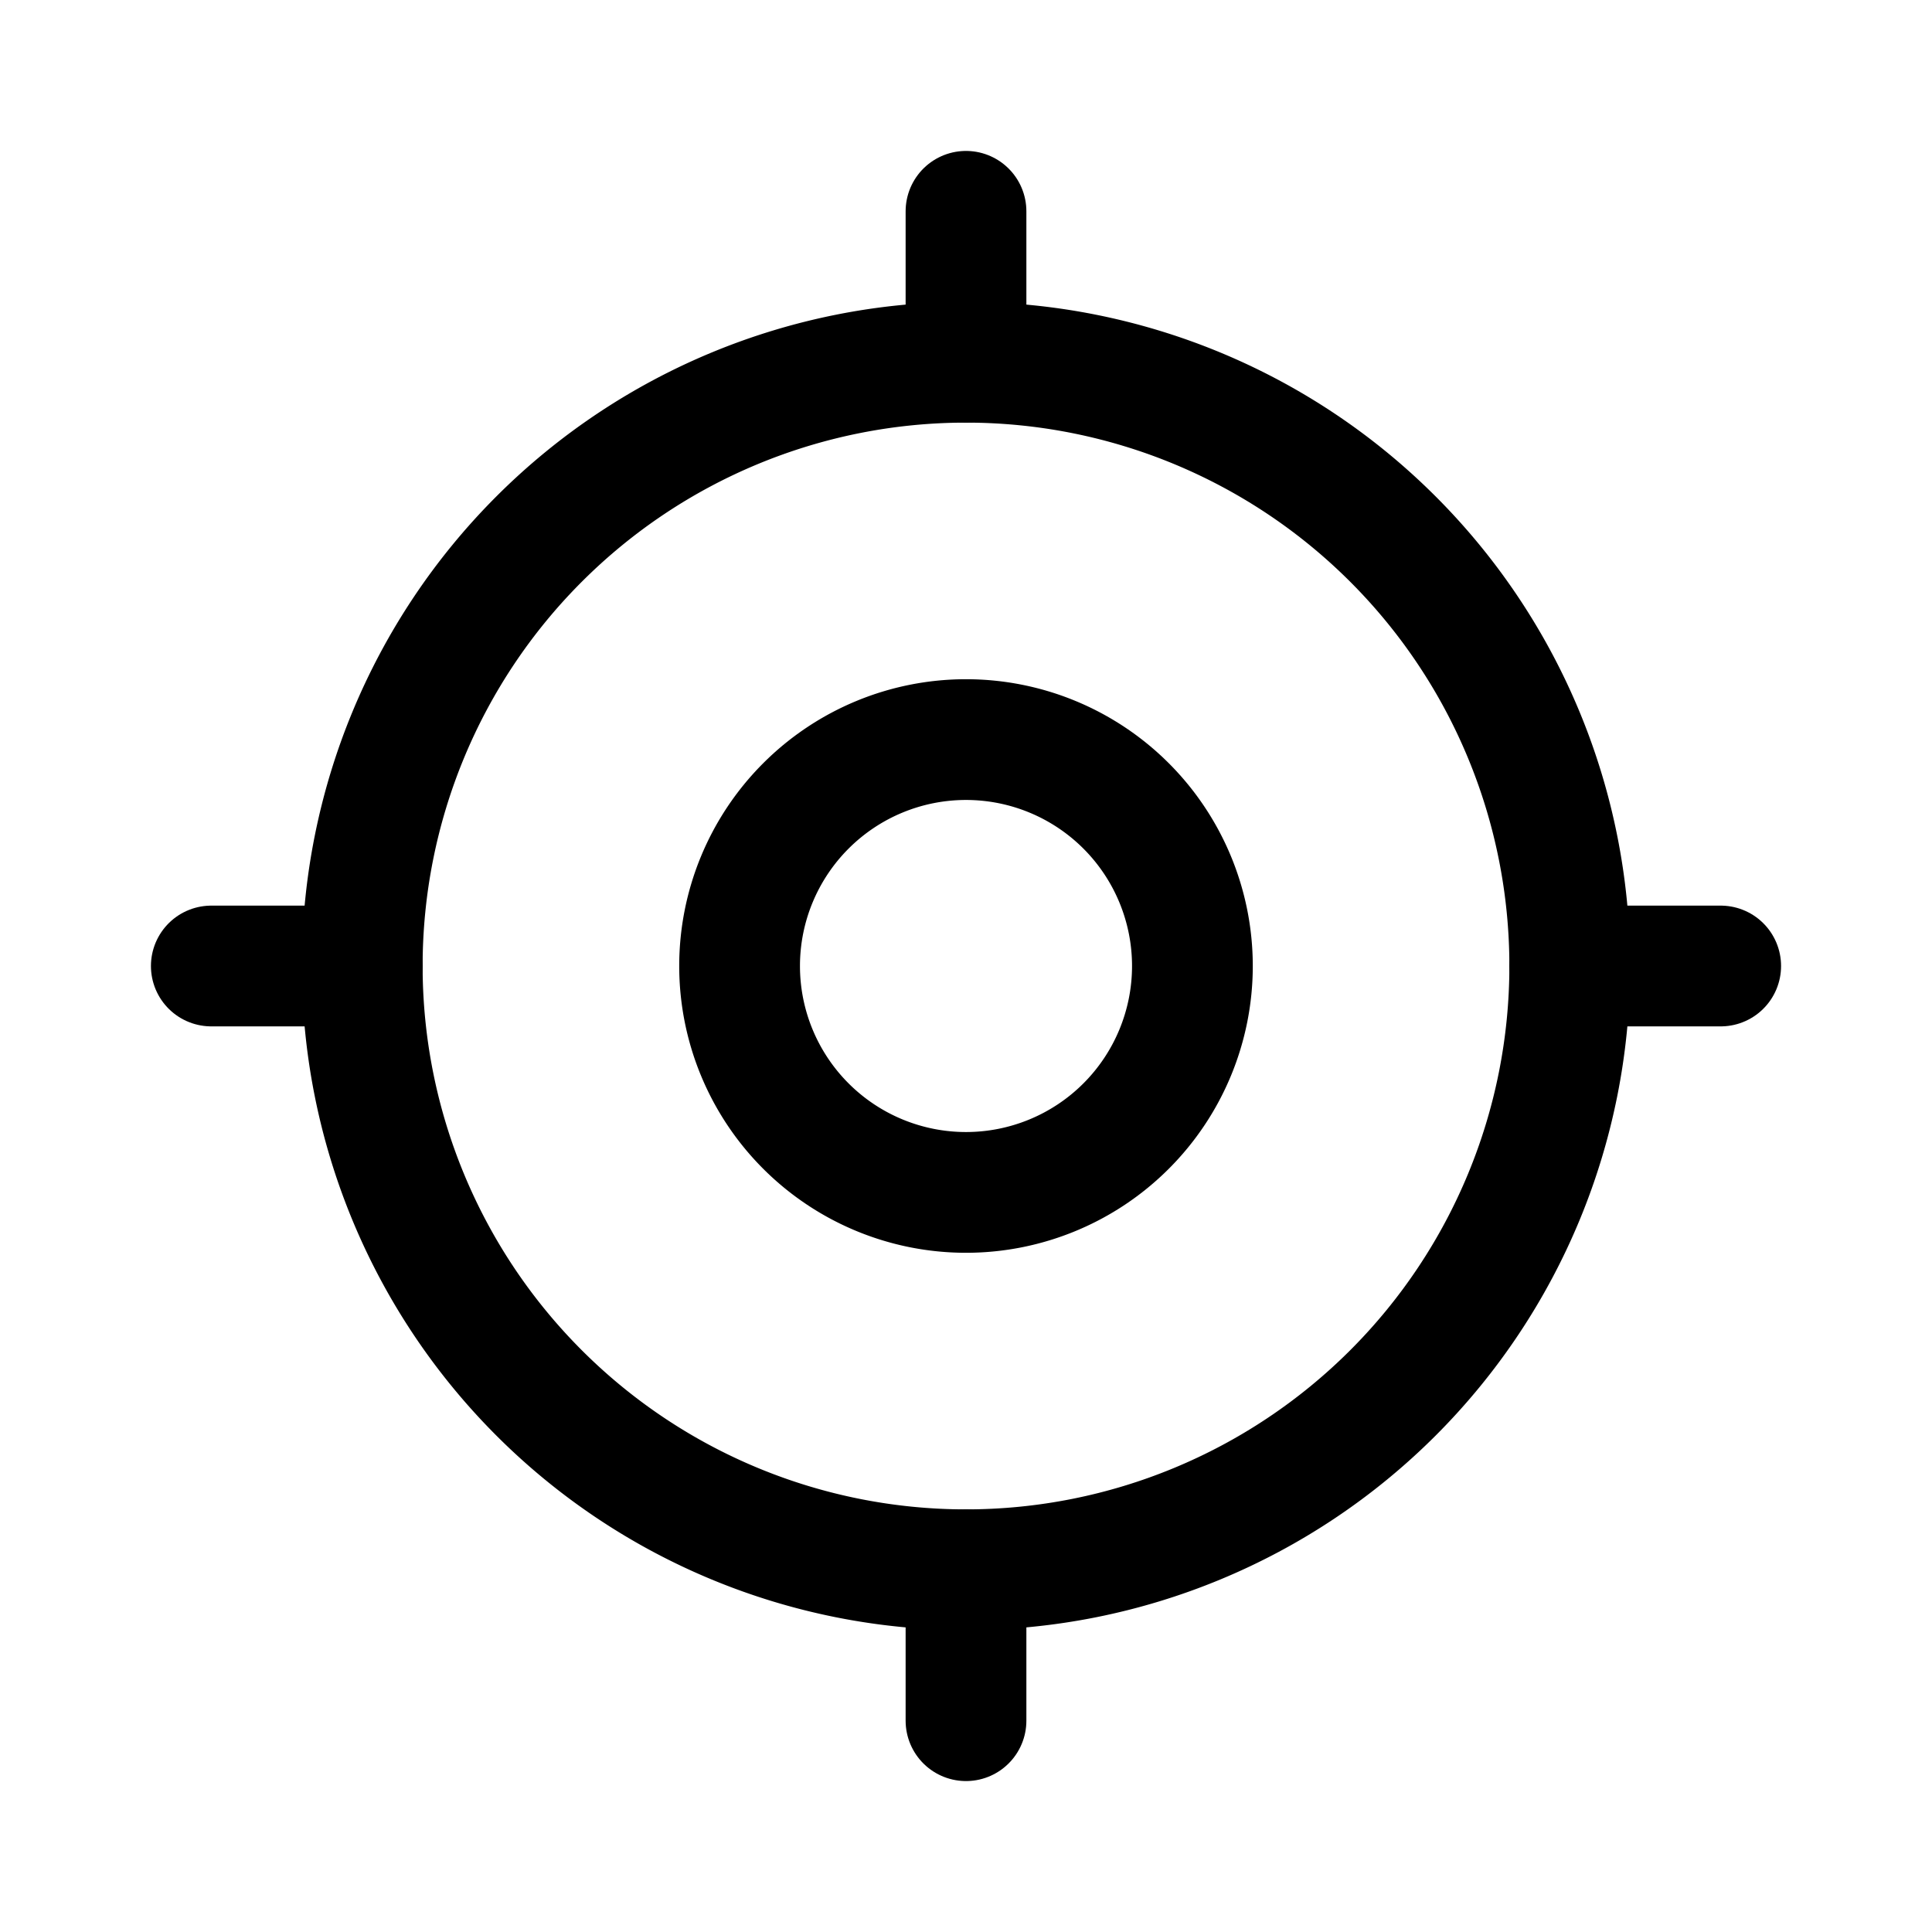 <svg xmlns="http://www.w3.org/2000/svg" viewBox="-0.5 -0.5 16 16" fill="none" stroke="#000000" stroke-linecap="round" stroke-linejoin="round" id="Current-Location--Streamline-Tabler.svg" height="16" width="16"><desc>Current Location Streamline Icon: https://streamlinehq.com</desc><path d="M5.625 7.5a1.875 1.875 0 1 0 3.75 0 1.875 1.875 0 1 0 -3.75 0" stroke-width="1"></path><path d="M2.5 7.5a5 5 0 1 0 10 0 5 5 0 1 0 -10 0" stroke-width="1"></path><path d="m7.5 1.25 0 1.25" stroke-width="1"></path><path d="m7.5 12.5 0 1.25" stroke-width="1"></path><path d="m12.5 7.5 1.25 0" stroke-width="1"></path><path d="m1.25 7.5 1.25 0" stroke-width="1"></path></svg>
